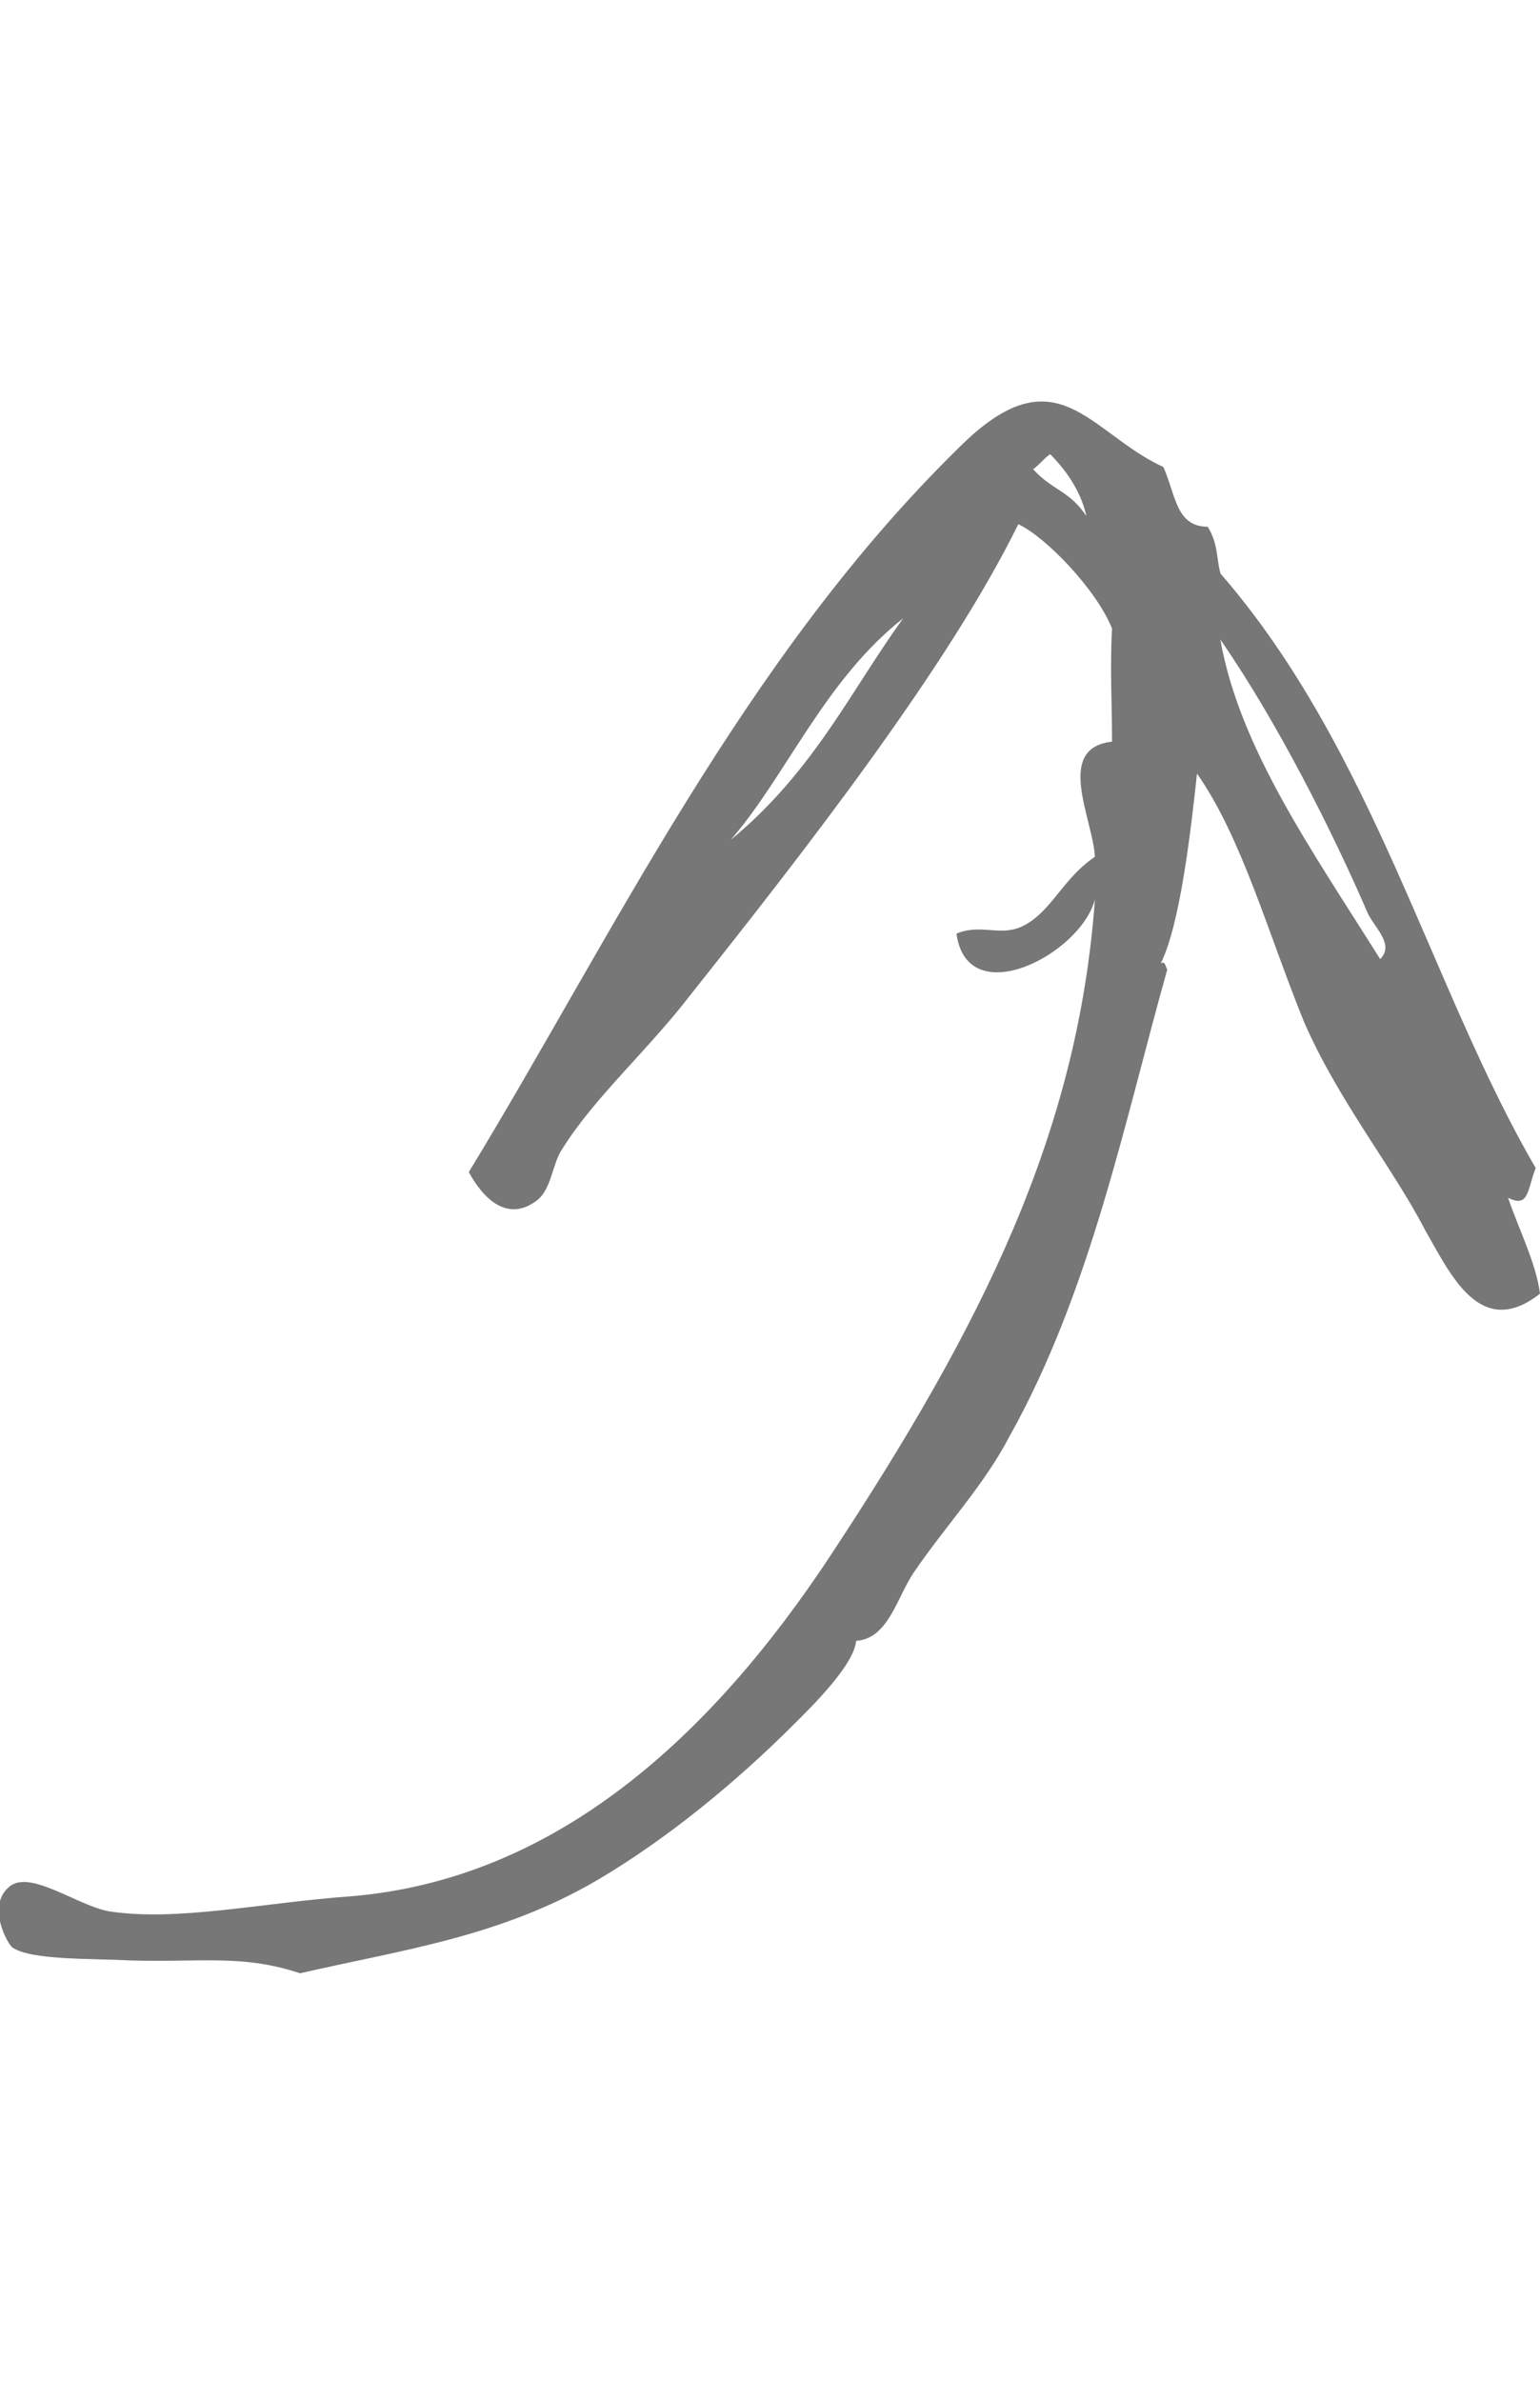 <?xml version="1.0" encoding="utf-8"?>
<!-- Generator: Adobe Illustrator 17.1.0, SVG Export Plug-In . SVG Version: 6.00 Build 0)  -->
<!DOCTYPE svg PUBLIC "-//W3C//DTD SVG 1.1//EN" "http://www.w3.org/Graphics/SVG/1.1/DTD/svg11.dtd">
<svg version="1.1" id="Layer_1" xmlns="http://www.w3.org/2000/svg" xmlns:xlink="http://www.w3.org/1999/xlink" x="0px" y="0px"
	 viewBox="0 0 792 1224" style="enable-background:new 0 0 792 1224;" xml:space="preserve">
<style type="text/css">
	.st0{fill:#777777;}
</style>
<path class="st0" d="M621.1,270.8c5.5,8.8,4.4,16.4,6.6,24.1c78.9,90.9,108.4,213.6,162.1,305.6c-4.4,11-3.3,20.8-14.2,15.3
	c5.5,16.4,14.2,32.9,16.4,49.3c-30.7,24.1-46-9.9-59.2-32.9c-16.4-31.8-44.9-66.8-62.4-107.4c-18.6-46-31.8-94.2-54.8-127.1
	c-3.3,30.7-8.8,77.8-18.6,97.5c2.2-1.1,2.2,1.1,3.3,3.3c-21.9,77.8-39.4,165.4-81.1,239.9c-13.1,25.2-32.9,46-49.3,70.1
	c-8.8,13.1-13.1,34-29.6,35.1c-1.1,12-20.8,31.8-31.8,42.7c-30.7,30.7-65.7,59.2-100.8,80c-50.4,29.6-100.8,36.1-153.4,48.2
	c-29.6-9.9-51.5-5.5-87.6-6.6c-19.7-1.1-50.4,0-60.2-6.6c-2.2-1.1-14.2-21.9-1.1-31.8c11-7.7,34,9.9,50.4,13.1
	c35.1,5.5,78.9-4.4,124.9-7.7c105.2-8.8,185.1-82.2,246.5-175.3C505,681.6,554.3,583,563.1,462.5c-7.7,28.5-65.7,58.1-71.2,17.5
	c13.1-5.5,23,2.2,35.1-4.4c14.2-7.7,19.7-24.1,36.1-35.1c-1.1-19.7-20.8-55.9,8.8-59.2c0-19.7-1.1-38.3,0-58.1
	c-7.7-19.7-34-47.1-48.2-53.7c-36.1,73.4-109.5,167.6-168.7,242.1c-21.9,28.5-49.3,52.6-65.7,78.9c-5.5,7.7-5.5,21.9-14.2,27.4
	c-14.2,9.9-26.3-1.1-34-15.3c73.4-120.5,141.3-264,252-372.4c50.4-50.4,66.8-7.7,105.2,9.9C604.7,254.3,604.7,270.8,621.1,270.8z
	 M558.7,265.3c-2.2-9.9-7.7-20.8-18.6-31.8c-3.3,2.2-5.5,5.5-8.8,7.7C541.1,252.1,549.9,252.1,558.7,265.3z M464.5,317.9
	c-40.5,31.8-60.2,81.1-88.7,113.9C418.5,396.7,438.2,354,464.5,317.9z M709.8,493.1c7.7-7.7-3.3-16.4-6.6-24.1
	c-17.5-40.5-46-97.5-75.6-140.2C637.5,384.7,674.8,437.3,709.8,493.1z"/>
</svg>
